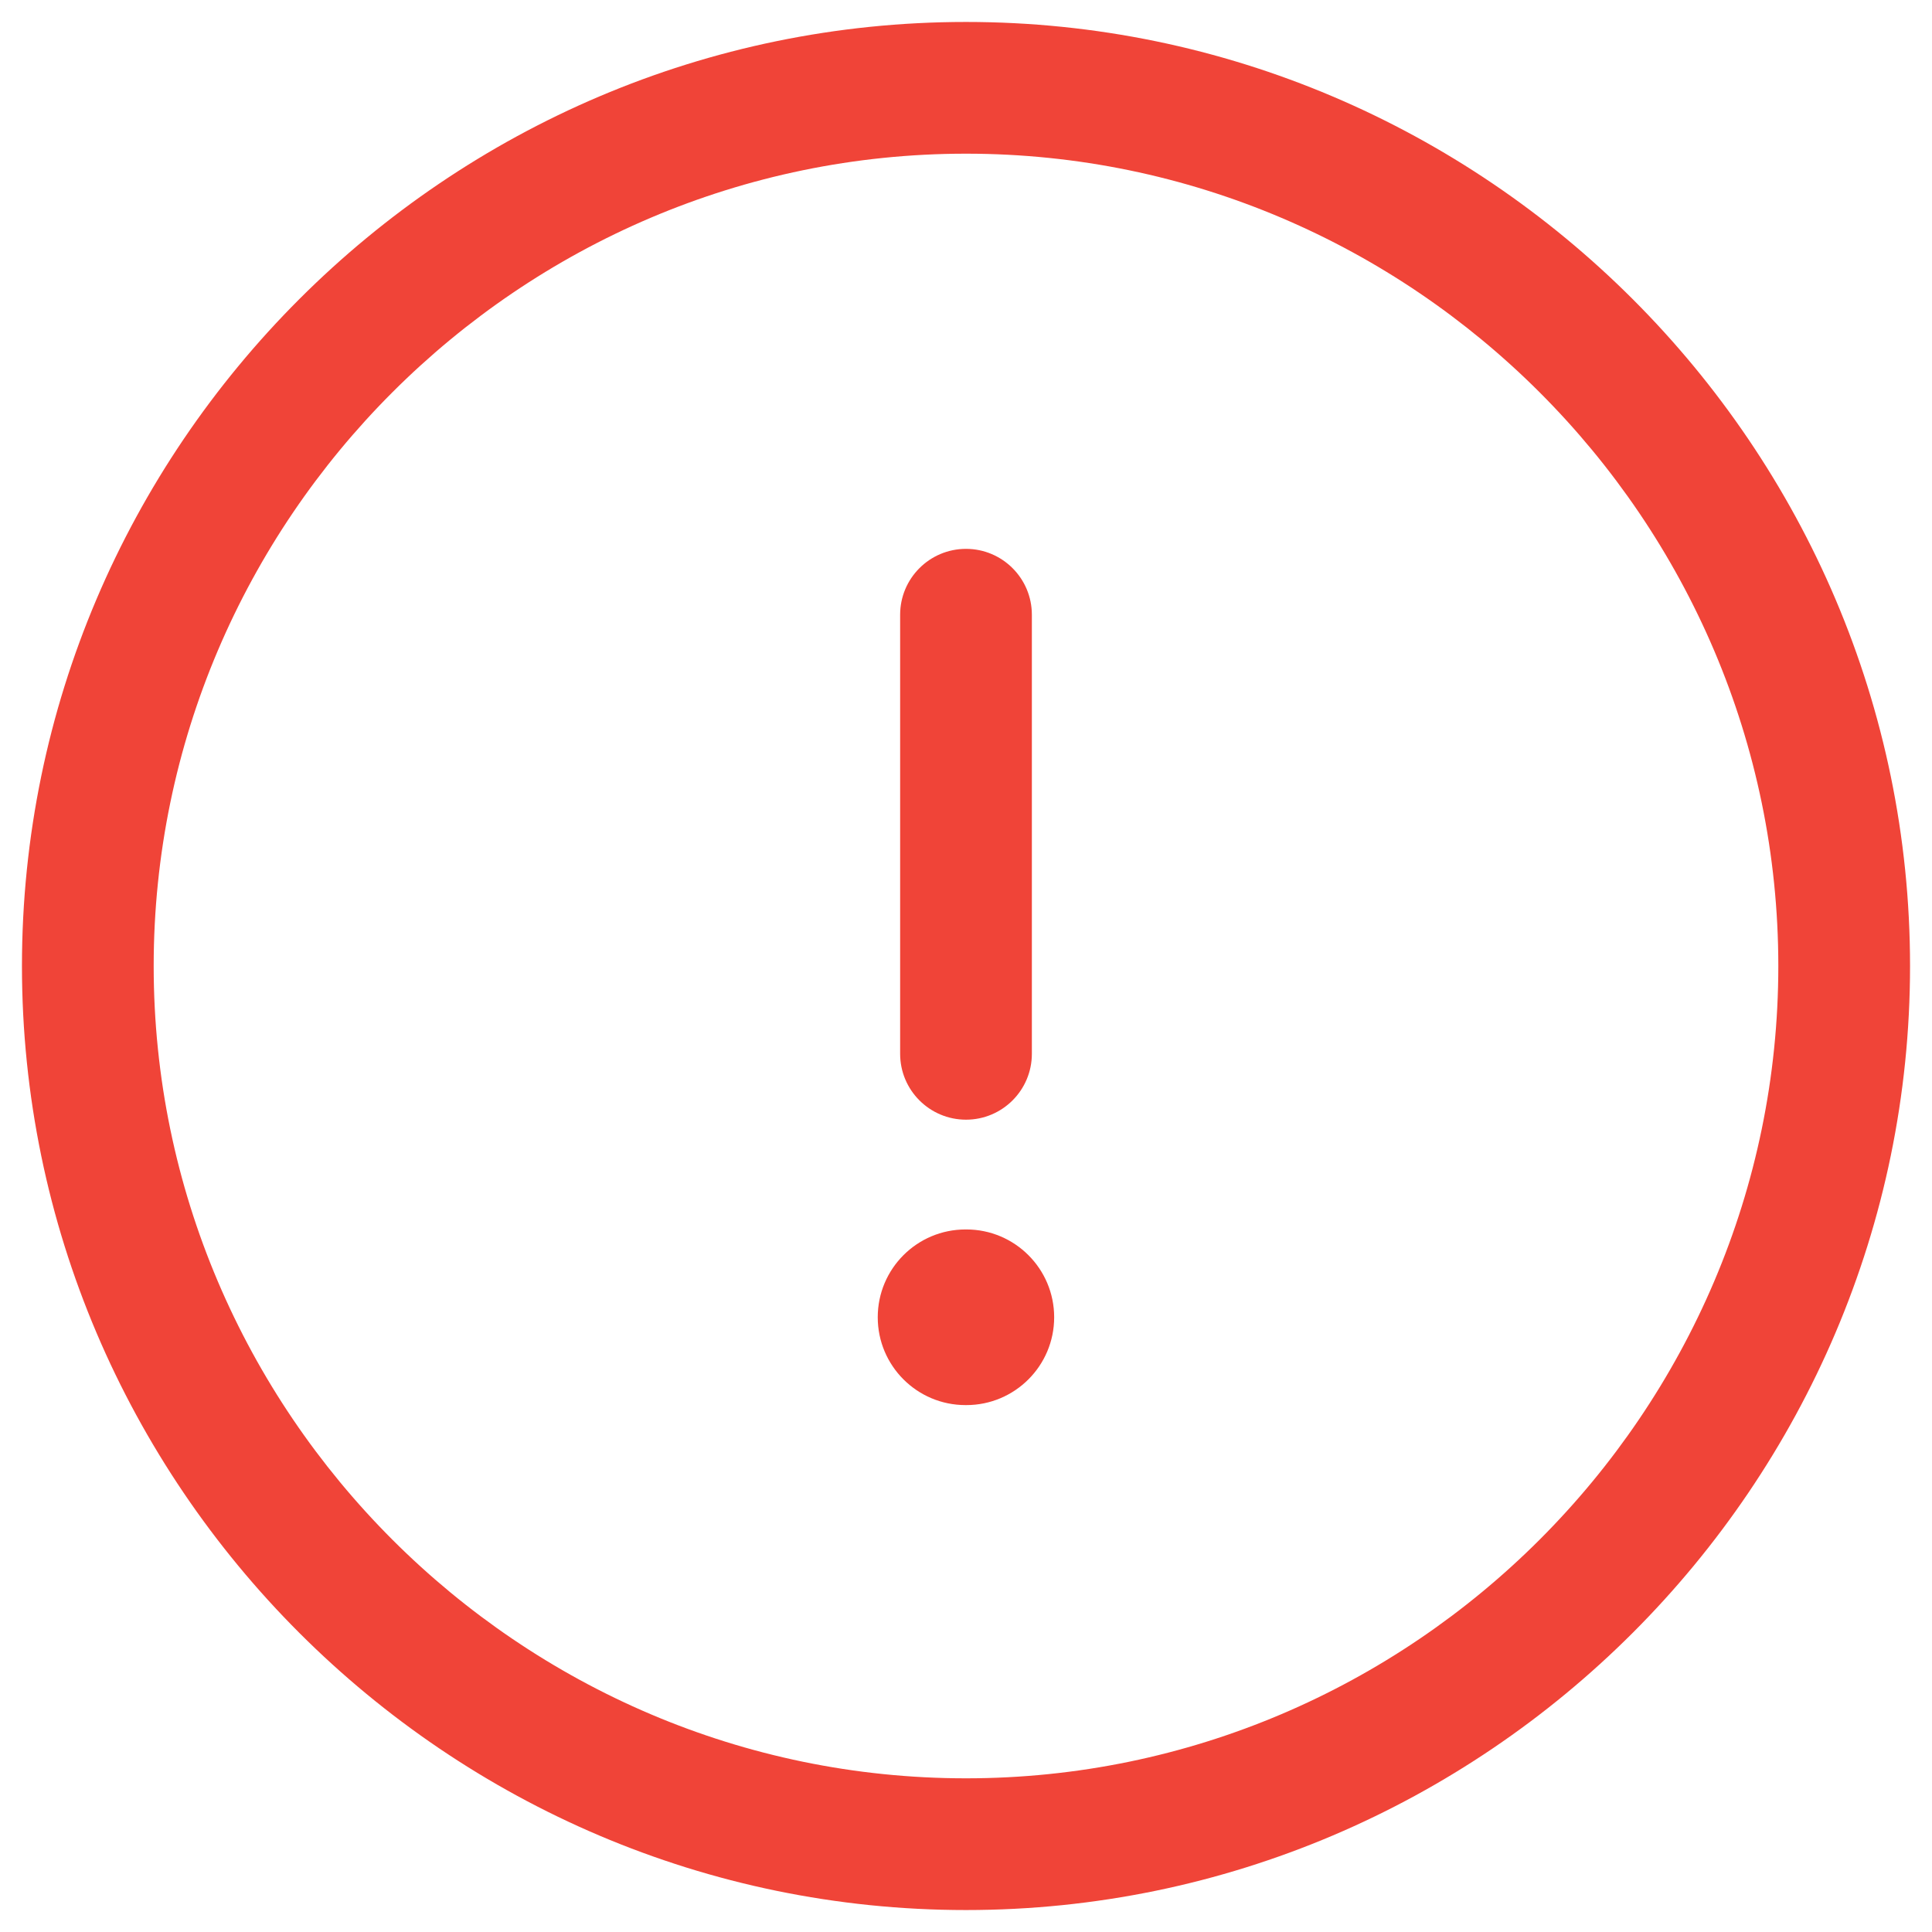 <svg width="22" height="22" viewBox="0 0 22 22" fill="none" xmlns="http://www.w3.org/2000/svg">
<path d="M11 6.25C11.414 6.25 11.75 6.586 11.75 7V12C11.75 12.414 11.414 12.75 11 12.75C10.586 12.75 10.25 12.414 10.25 12V7C10.25 6.586 10.586 6.25 11 6.25Z" fill="#F04438"/>
<path d="M9.995 15C9.995 14.448 10.442 14 10.995 14H11.004C11.556 14 12.004 14.448 12.004 15C12.004 15.552 11.556 16 11.004 16H10.995C10.442 16 9.995 15.552 9.995 15Z" fill="#F04438"/>
<path fill-rule="evenodd" clip-rule="evenodd" d="M11 0.25C5.086 0.25 0.25 5.086 0.25 11C0.25 16.914 5.086 21.75 11 21.75C16.914 21.75 21.75 16.914 21.75 11C21.75 5.086 16.914 0.25 11 0.25ZM1.75 11C1.75 5.914 5.914 1.75 11 1.75C16.086 1.75 20.25 5.914 20.25 11C20.25 16.086 16.086 20.25 11 20.25C5.914 20.25 1.75 16.086 1.75 11Z" fill="#F04438"/>
</svg>
